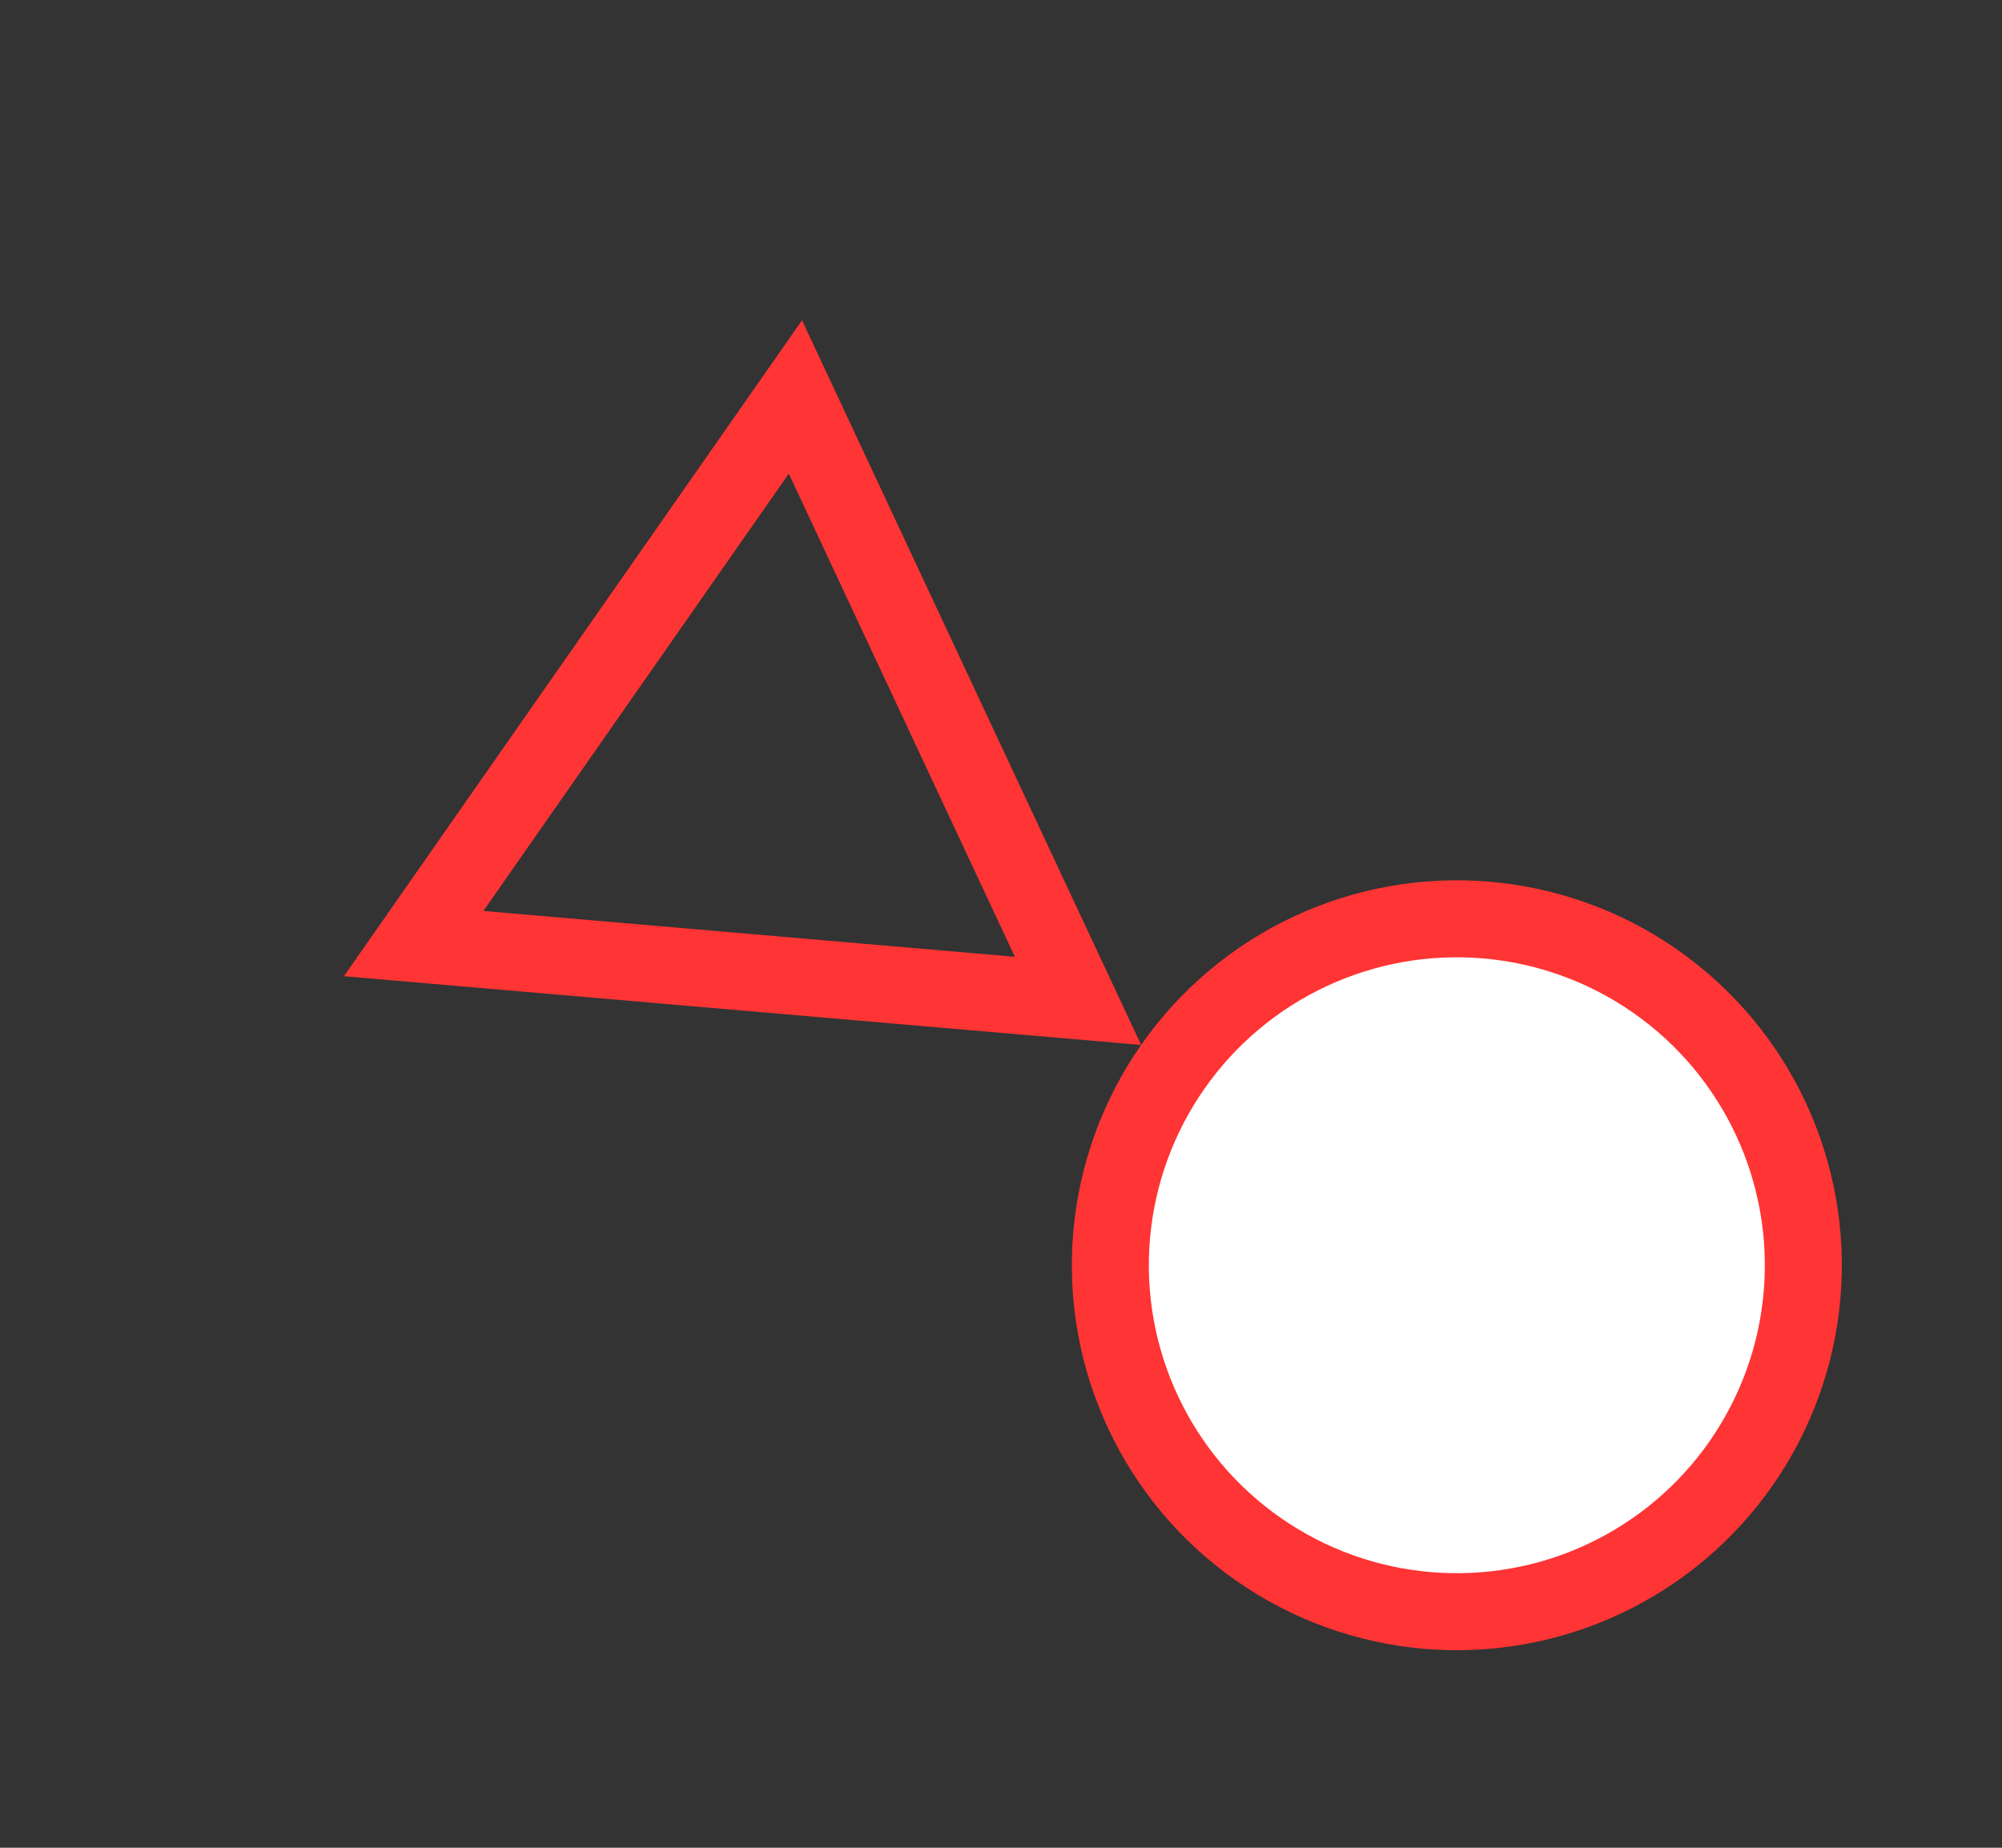 <svg width="13" height="12" viewBox="0 0 13 12" fill="none" xmlns="http://www.w3.org/2000/svg">
<rect x="0" y="0" width="13" height="12" fill="#333333" stroke="none"/>
<circle cx="9.46" cy="8.217" r="2.25" transform="rotate(124.925 9.46 8.217)" fill="white" stroke="#FF3434" stroke-width="0.5"/>
<path d="M5.165 2.578L7 6.5L2.686 6.128L5.165 2.578Z" stroke="#FF3434" stroke-width="0.5"/>
</svg>
